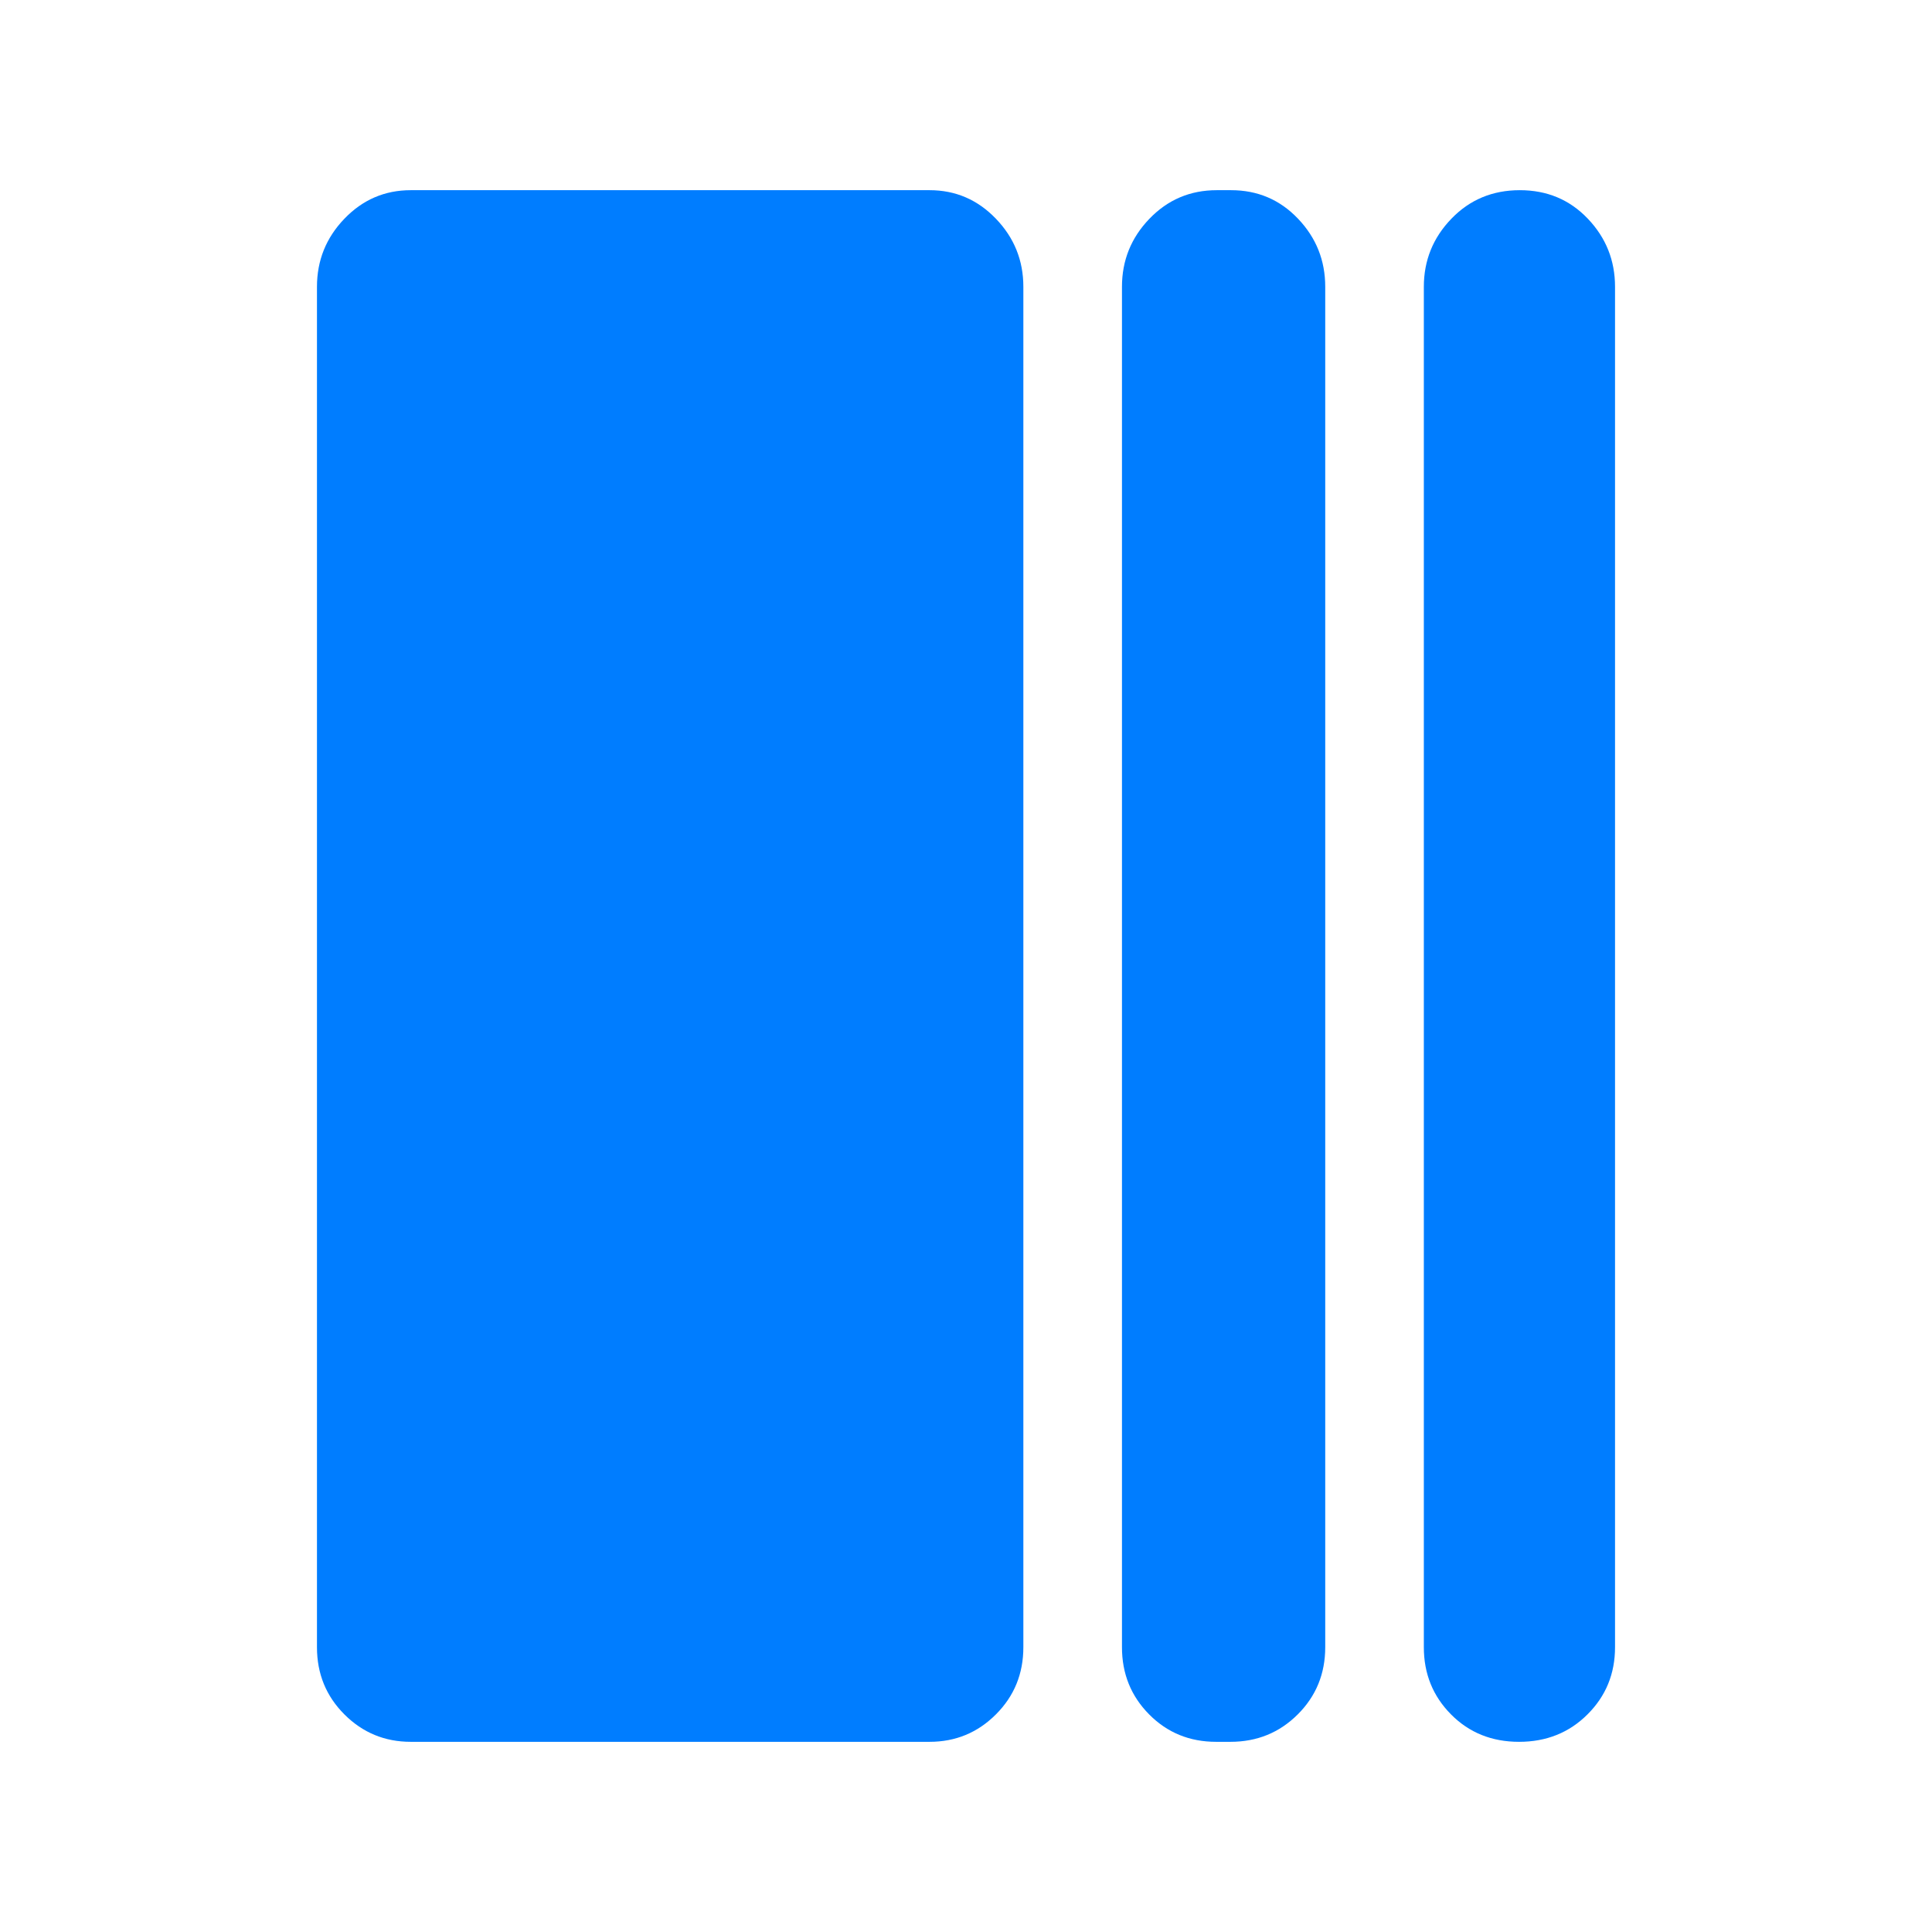 <svg height="48" viewBox="0 -960 960 960" width="48" xmlns="http://www.w3.org/2000/svg"><path fill="rgb(0, 125, 255)" d="m508.5-141.5c0 13.17-4.54 24.29-13.63 33.37-9.08 9.09-20.07 13.63-32.98 13.63h-257.78c-12.91 0-23.9-4.54-32.99-13.63-9.08-9.08-13.62-20.2-13.62-33.37v-676c0-13.09 4.54-24.36 13.62-33.81 9.09-9.46 20.08-14.19 32.99-14.19h257.78c12.91 0 23.9 4.73 32.98 14.19 9.09 9.45 13.63 20.72 13.63 33.81zm150 0c0 13.17-4.55 24.29-13.65 33.37-9.11 9.09-20.26 13.63-33.45 13.63h-7.11c-13.19 0-24.29-4.54-33.29-13.63-9-9.08-13.5-20.2-13.5-33.37v-676c0-13.09 4.55-24.36 13.65-33.81 9.11-9.46 20.26-14.19 33.45-14.19h7.11c13.19 0 24.29 4.73 33.29 14.19 9 9.45 13.5 20.72 13.5 33.81zm144 0c0 13.17-4.56 24.29-13.68 33.37-9.11 9.09-20.45 13.63-34 13.63s-24.82-4.54-33.82-13.63c-9-9.08-13.5-20.2-13.5-33.37v-676c0-13.09 4.56-24.36 13.68-33.81 9.11-9.46 20.45-14.19 34-14.19s24.82 4.73 33.82 14.19c9 9.45 13.5 20.72 13.5 33.81z"/></svg>